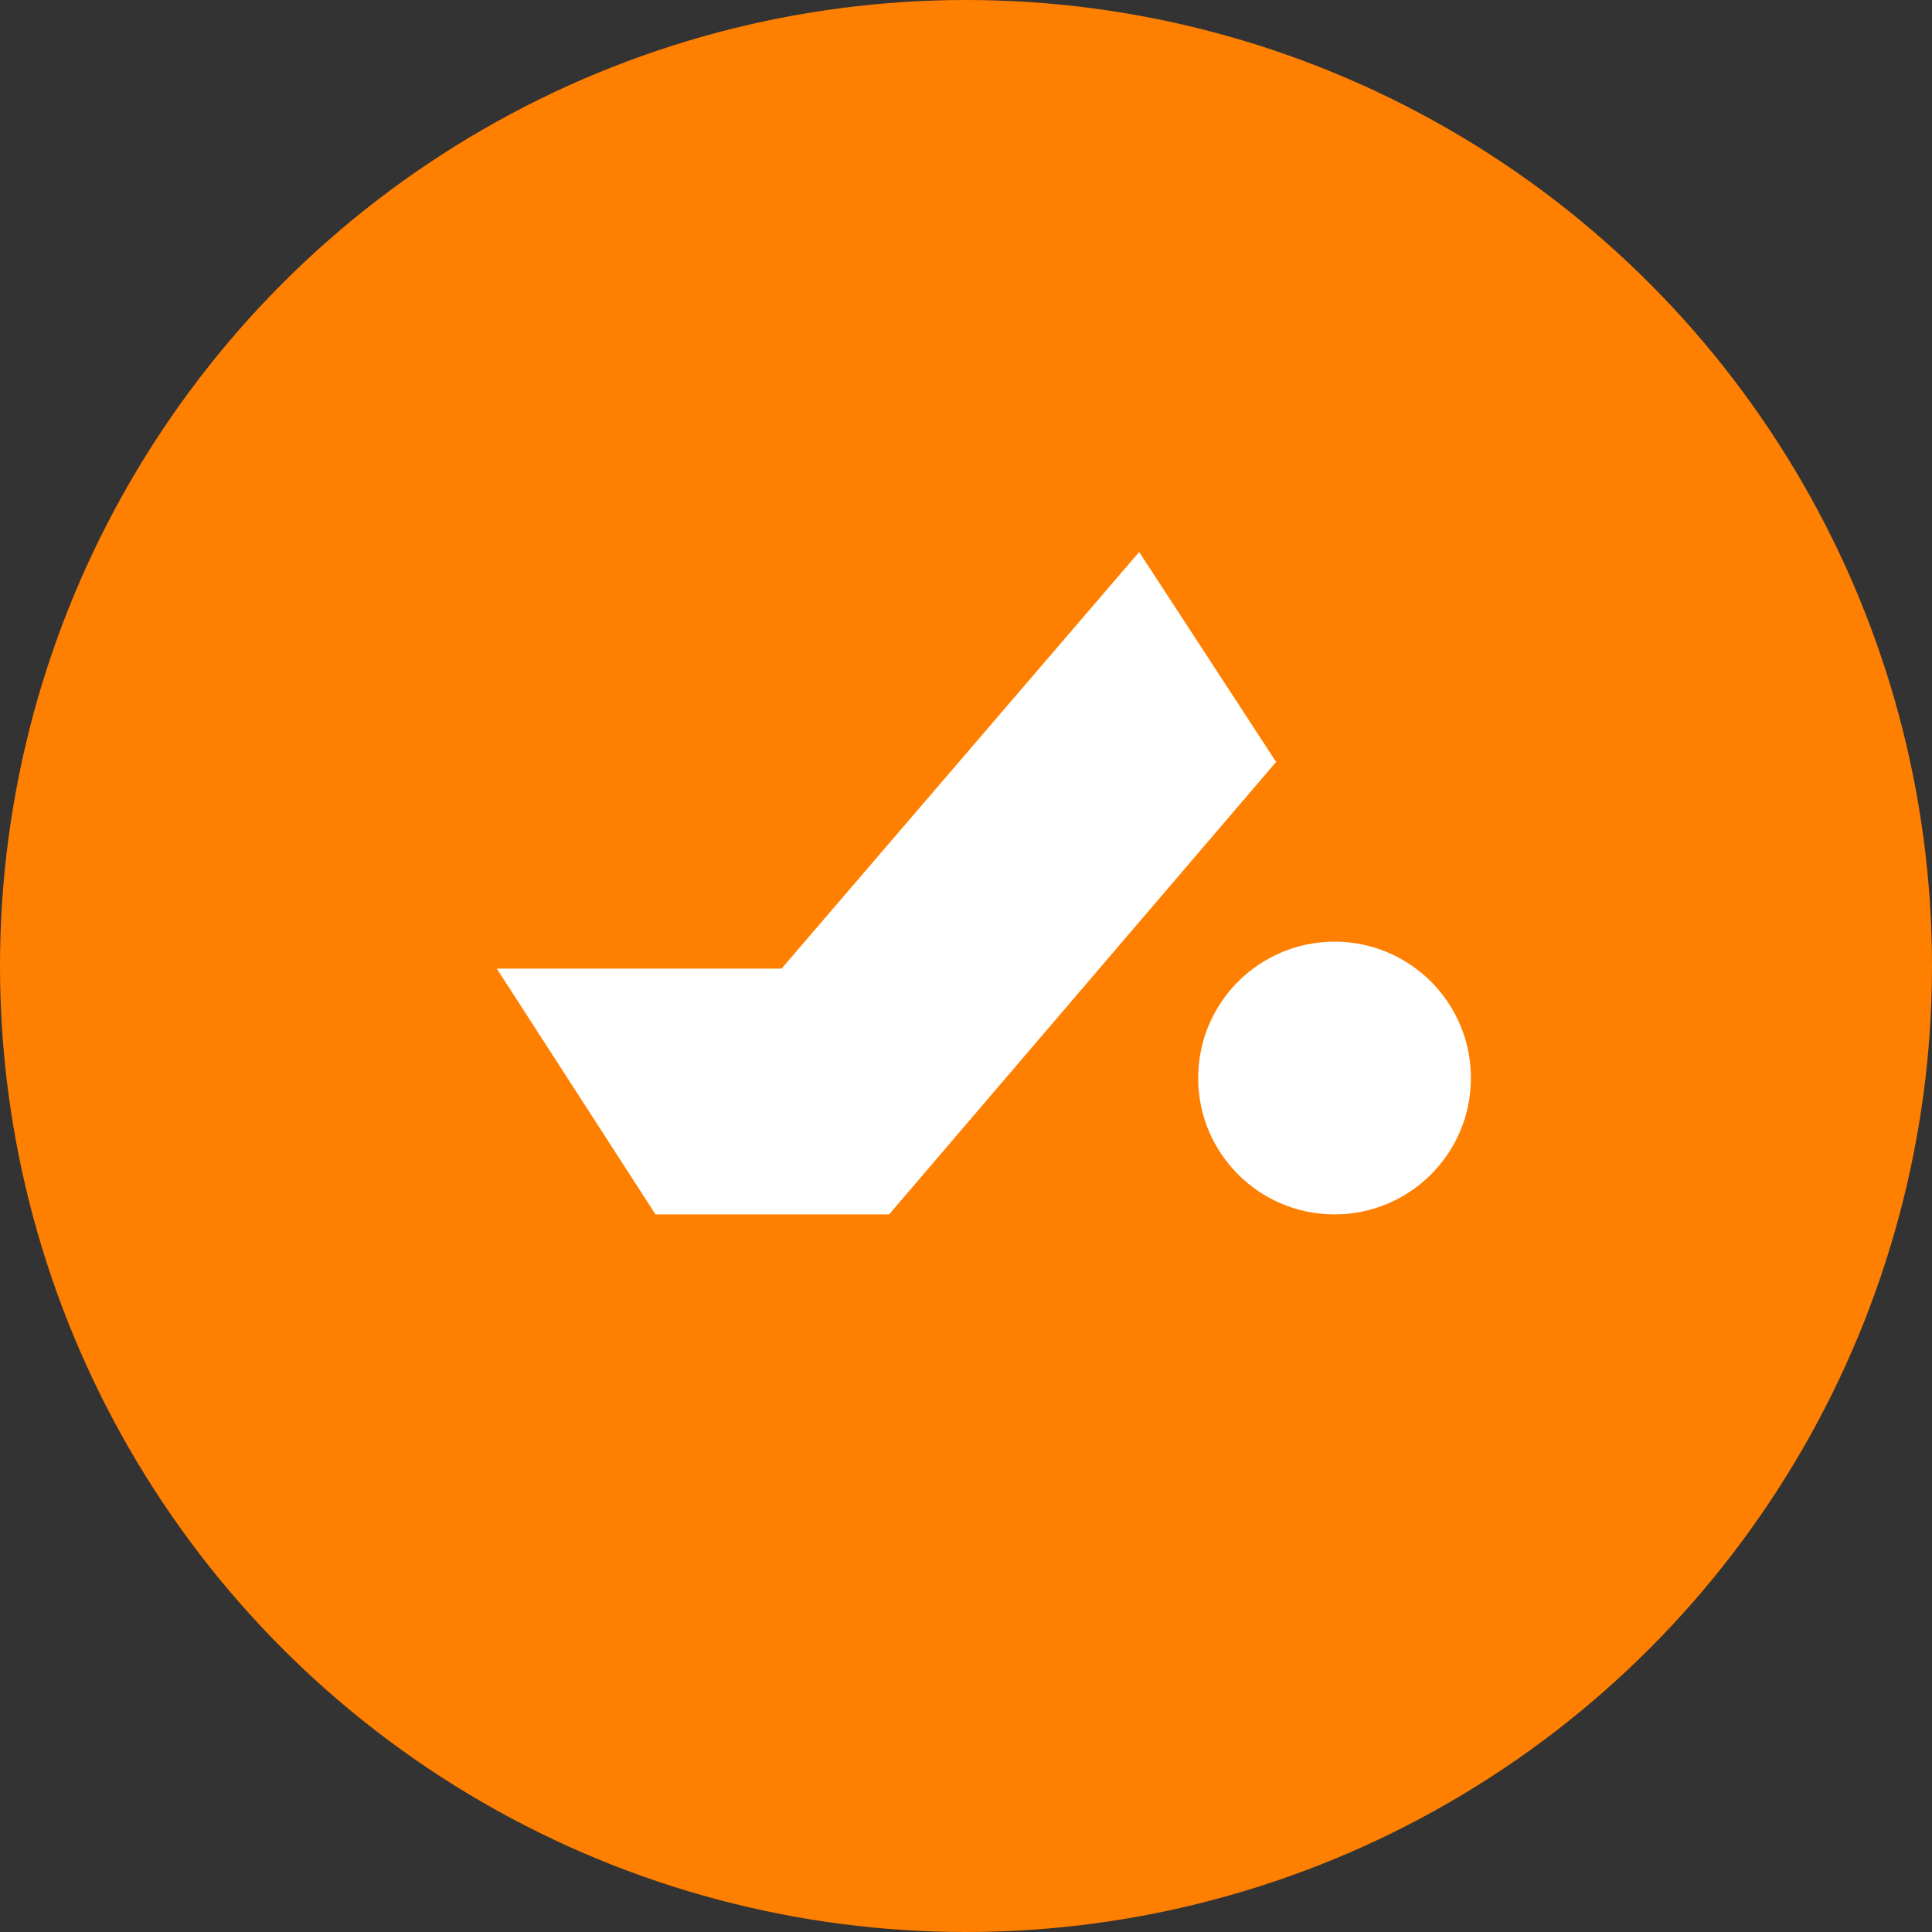 <svg width="35" height="35" viewBox="0 0 35 35" fill="none" xmlns="http://www.w3.org/2000/svg">
<rect x="0" y="0" width="35" height="35" fill="#333333" stroke="none"/>
<circle cx="17.5" cy="17.5" r="17.5" fill="#FF7F00"/>
<path d="M24.177 22C25.541 22 26.647 20.894 26.647 19.529C26.647 18.165 25.541 17.059 24.177 17.059C22.812 17.059 21.706 18.165 21.706 19.529C21.706 20.894 22.812 22 24.177 22Z" fill="white"/>
<path d="M20.637 10L14.158 17.548H9L11.875 22H16.107L23.118 13.803L20.637 10Z" fill="white"/>
</svg>
